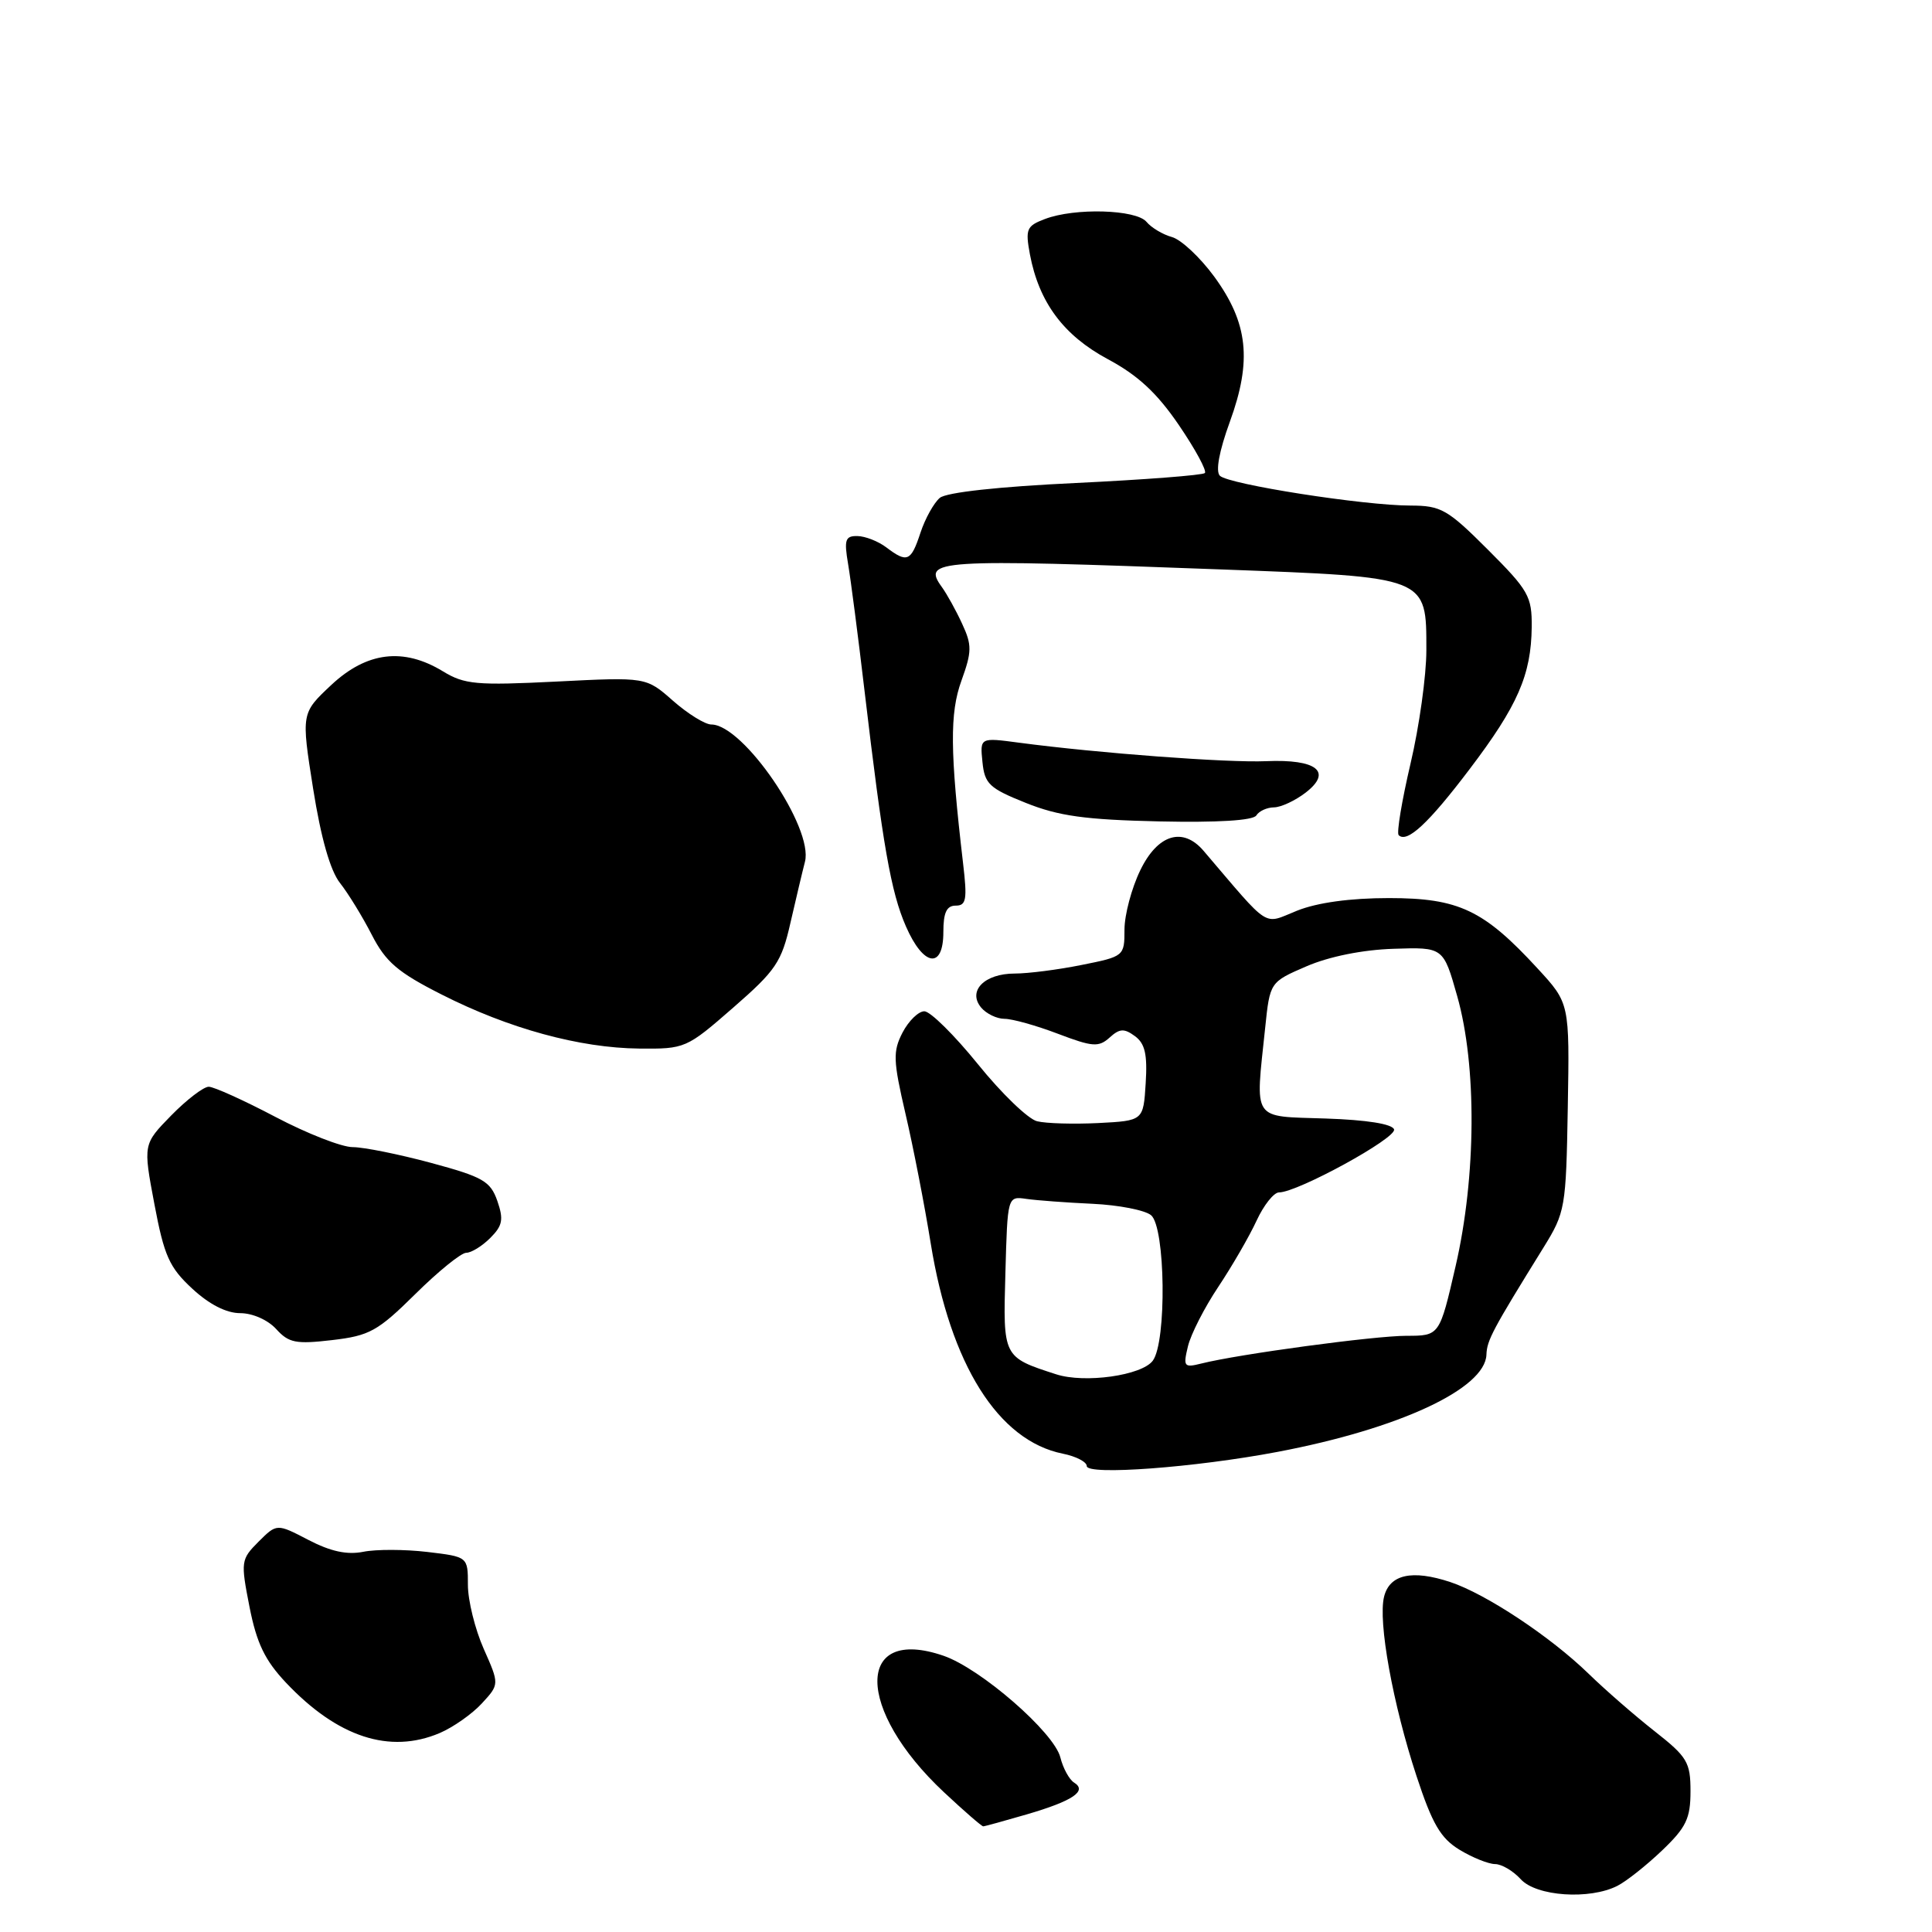 <?xml version="1.0" encoding="UTF-8" standalone="no"?>
<!DOCTYPE svg PUBLIC "-//W3C//DTD SVG 1.1//EN" "http://www.w3.org/Graphics/SVG/1.1/DTD/svg11.dtd" >
<svg xmlns="http://www.w3.org/2000/svg" xmlns:xlink="http://www.w3.org/1999/xlink" version="1.1" viewBox="0 0 256 256">
 <g >
 <path fill="currentColor"
d=" M 214.32 249.88 C 215.52 249.27 218.19 247.15 220.25 245.18 C 223.43 242.14 224.00 240.95 224.00 237.36 C 224.00 233.51 223.58 232.80 219.25 229.40 C 216.64 227.35 212.70 223.92 210.50 221.78 C 205.43 216.85 196.91 211.21 192.17 209.63 C 187.12 207.96 184.14 208.61 183.40 211.56 C 182.57 214.84 184.56 225.82 187.70 235.35 C 189.78 241.67 190.88 243.57 193.39 245.10 C 195.10 246.14 197.22 246.99 198.10 247.00 C 198.97 247.00 200.50 247.90 201.50 249.00 C 203.56 251.28 210.64 251.76 214.32 249.88 Z  M 136.07 240.41 C 142.16 238.63 144.11 237.31 142.32 236.20 C 141.68 235.80 140.86 234.30 140.50 232.86 C 139.67 229.55 129.96 221.10 125.03 219.40 C 113.31 215.36 113.34 226.50 125.09 237.49 C 127.74 239.97 130.08 242.00 130.28 242.00 C 130.47 242.00 133.08 241.28 136.07 240.41 Z  M 58.28 229.63 C 60.05 228.87 62.55 227.12 63.84 225.72 C 66.18 223.18 66.18 223.18 64.09 218.47 C 62.94 215.87 62.00 212.06 62.00 210.01 C 62.00 206.28 62.00 206.28 56.61 205.64 C 53.64 205.29 49.83 205.28 48.14 205.62 C 45.99 206.05 43.81 205.58 40.87 204.05 C 36.68 201.87 36.68 201.87 34.26 204.28 C 31.92 206.63 31.88 206.90 33.06 212.92 C 34.01 217.74 35.10 220.00 37.89 222.96 C 44.72 230.19 51.64 232.46 58.28 229.63 Z  M 169.29 192.38 C 185.38 189.33 196.80 184.02 196.96 179.50 C 197.03 177.58 197.76 176.22 204.50 165.34 C 207.41 160.64 207.51 160.10 207.74 146.72 C 207.98 132.93 207.98 132.93 203.74 128.33 C 196.60 120.57 193.29 119.00 184.04 119.00 C 178.90 119.00 174.55 119.60 171.87 120.67 C 167.27 122.51 168.48 123.28 159.49 112.75 C 156.74 109.52 153.40 110.54 151.09 115.32 C 149.94 117.69 149.00 121.23 149.00 123.18 C 149.00 126.69 148.94 126.74 143.33 127.86 C 140.22 128.49 136.22 129.00 134.46 129.00 C 130.45 129.00 128.18 131.30 130.00 133.50 C 130.68 134.32 132.08 135.00 133.11 135.00 C 134.14 135.00 137.32 135.89 140.18 136.98 C 144.78 138.73 145.58 138.78 147.02 137.49 C 148.35 136.28 148.95 136.24 150.38 137.29 C 151.72 138.27 152.05 139.71 151.81 143.53 C 151.50 148.50 151.50 148.50 145.54 148.81 C 142.26 148.97 138.61 148.87 137.41 148.57 C 136.22 148.27 132.69 144.87 129.58 141.01 C 126.46 137.16 123.27 134.00 122.48 134.00 C 121.70 134.00 120.40 135.27 119.59 136.82 C 118.30 139.33 118.34 140.51 119.98 147.57 C 121.00 151.93 122.51 159.68 123.33 164.78 C 125.93 180.82 132.27 190.90 140.83 192.62 C 142.58 192.97 144.00 193.71 144.00 194.26 C 144.00 195.52 158.33 194.46 169.29 192.38 Z  M 55.03 171.47 C 58.07 168.46 61.11 166.00 61.78 166.00 C 62.45 166.00 63.88 165.12 64.96 164.04 C 66.60 162.40 66.75 161.59 65.90 159.13 C 64.98 156.51 64.00 155.95 57.12 154.09 C 52.85 152.94 48.18 152.00 46.73 152.00 C 45.28 152.00 40.68 150.20 36.50 148.00 C 32.32 145.80 28.34 144.00 27.66 144.00 C 26.97 144.00 24.73 145.72 22.68 147.81 C 18.96 151.62 18.96 151.62 20.46 159.56 C 21.75 166.41 22.44 167.95 25.47 170.75 C 27.72 172.84 29.99 174.00 31.83 174.00 C 33.47 174.00 35.50 174.90 36.60 176.11 C 38.26 177.94 39.20 178.13 44.00 177.57 C 48.96 176.99 50.04 176.40 55.03 171.47 Z  M 97.15 133.52 C 102.81 128.59 103.56 127.48 104.74 122.27 C 105.47 119.10 106.33 115.46 106.66 114.19 C 107.83 109.69 98.49 96.00 94.25 96.00 C 93.43 96.00 91.15 94.59 89.18 92.86 C 85.61 89.71 85.61 89.71 73.75 90.31 C 63.13 90.84 61.56 90.70 58.70 88.96 C 53.47 85.77 48.61 86.36 43.91 90.75 C 39.91 94.50 39.91 94.50 41.49 104.50 C 42.53 111.05 43.76 115.36 45.05 117.00 C 46.14 118.38 48.03 121.46 49.26 123.86 C 51.11 127.47 52.71 128.84 58.50 131.77 C 67.40 136.29 76.80 138.86 84.69 138.94 C 90.78 139.00 90.96 138.92 97.15 133.52 Z  M 125.00 123.50 C 125.00 120.92 125.43 120.00 126.64 120.00 C 128.04 120.00 128.18 119.19 127.61 114.38 C 125.88 99.58 125.83 94.49 127.40 90.18 C 128.78 86.35 128.80 85.48 127.50 82.68 C 126.70 80.93 125.48 78.73 124.81 77.80 C 122.16 74.15 123.87 74.04 161.73 75.45 C 189.31 76.48 189.00 76.36 189.00 86.17 C 189.00 89.51 188.06 96.28 186.90 101.19 C 185.75 106.11 185.04 110.37 185.33 110.66 C 186.43 111.76 189.29 109.10 194.72 101.93 C 201.11 93.51 202.89 89.42 202.96 83.09 C 203.00 79.02 202.54 78.22 197.16 72.84 C 191.81 67.49 190.95 67.00 186.91 66.99 C 180.72 66.99 162.78 64.18 161.64 63.04 C 161.05 62.45 161.54 59.79 162.96 55.89 C 165.92 47.77 165.38 42.80 160.89 36.65 C 159.02 34.10 156.51 31.75 155.29 31.41 C 154.08 31.08 152.56 30.17 151.92 29.40 C 150.55 27.75 142.41 27.51 138.46 29.02 C 136.02 29.94 135.85 30.36 136.47 33.71 C 137.67 40.06 140.92 44.44 146.79 47.59 C 150.77 49.72 153.30 52.06 156.21 56.33 C 158.39 59.53 159.94 62.39 159.65 62.68 C 159.36 62.97 151.66 63.56 142.54 64.00 C 132.34 64.48 125.41 65.24 124.53 65.97 C 123.75 66.63 122.59 68.70 121.97 70.58 C 120.71 74.41 120.21 74.63 117.44 72.53 C 116.37 71.72 114.65 71.05 113.62 71.03 C 112.00 71.00 111.83 71.51 112.38 74.75 C 112.73 76.81 113.71 84.35 114.55 91.50 C 116.98 112.07 118.05 118.20 120.04 122.75 C 122.36 128.08 125.00 128.48 125.00 123.50 Z  M 166.47 108.05 C 166.83 107.47 167.88 106.99 168.81 106.98 C 169.74 106.97 171.62 106.09 173.00 105.03 C 176.60 102.26 174.48 100.57 167.77 100.86 C 162.64 101.08 145.49 99.80 135.03 98.41 C 129.85 97.72 129.85 97.72 130.18 100.97 C 130.47 103.87 131.08 104.45 135.93 106.39 C 140.27 108.13 143.80 108.62 153.58 108.84 C 161.36 109.01 166.05 108.72 166.47 108.05 Z  M 139.94 182.10 C 132.89 179.82 132.90 179.85 133.22 168.70 C 133.50 158.50 133.50 158.50 136.00 158.86 C 137.38 159.06 141.32 159.35 144.77 159.51 C 148.22 159.67 151.71 160.35 152.52 161.02 C 154.43 162.60 154.61 177.80 152.75 180.30 C 151.30 182.26 143.73 183.33 139.94 182.10 Z  M 157.41 178.39 C 157.79 176.80 159.60 173.25 161.44 170.50 C 163.27 167.75 165.55 163.81 166.50 161.75 C 167.45 159.69 168.79 158.00 169.48 158.00 C 171.93 158.00 185.10 150.79 184.72 149.65 C 184.48 148.93 181.10 148.39 175.67 148.21 C 165.77 147.88 166.33 148.71 167.64 136.21 C 168.27 130.13 168.27 130.13 173.14 128.03 C 176.14 126.74 180.57 125.85 184.64 125.72 C 191.25 125.50 191.25 125.50 193.09 132.00 C 195.70 141.21 195.61 155.91 192.88 167.75 C 190.75 177.00 190.75 177.00 186.37 177.00 C 182.12 177.00 164.11 179.43 159.16 180.68 C 156.88 181.25 156.76 181.08 157.41 178.39 Z "/>
</g>
</svg>